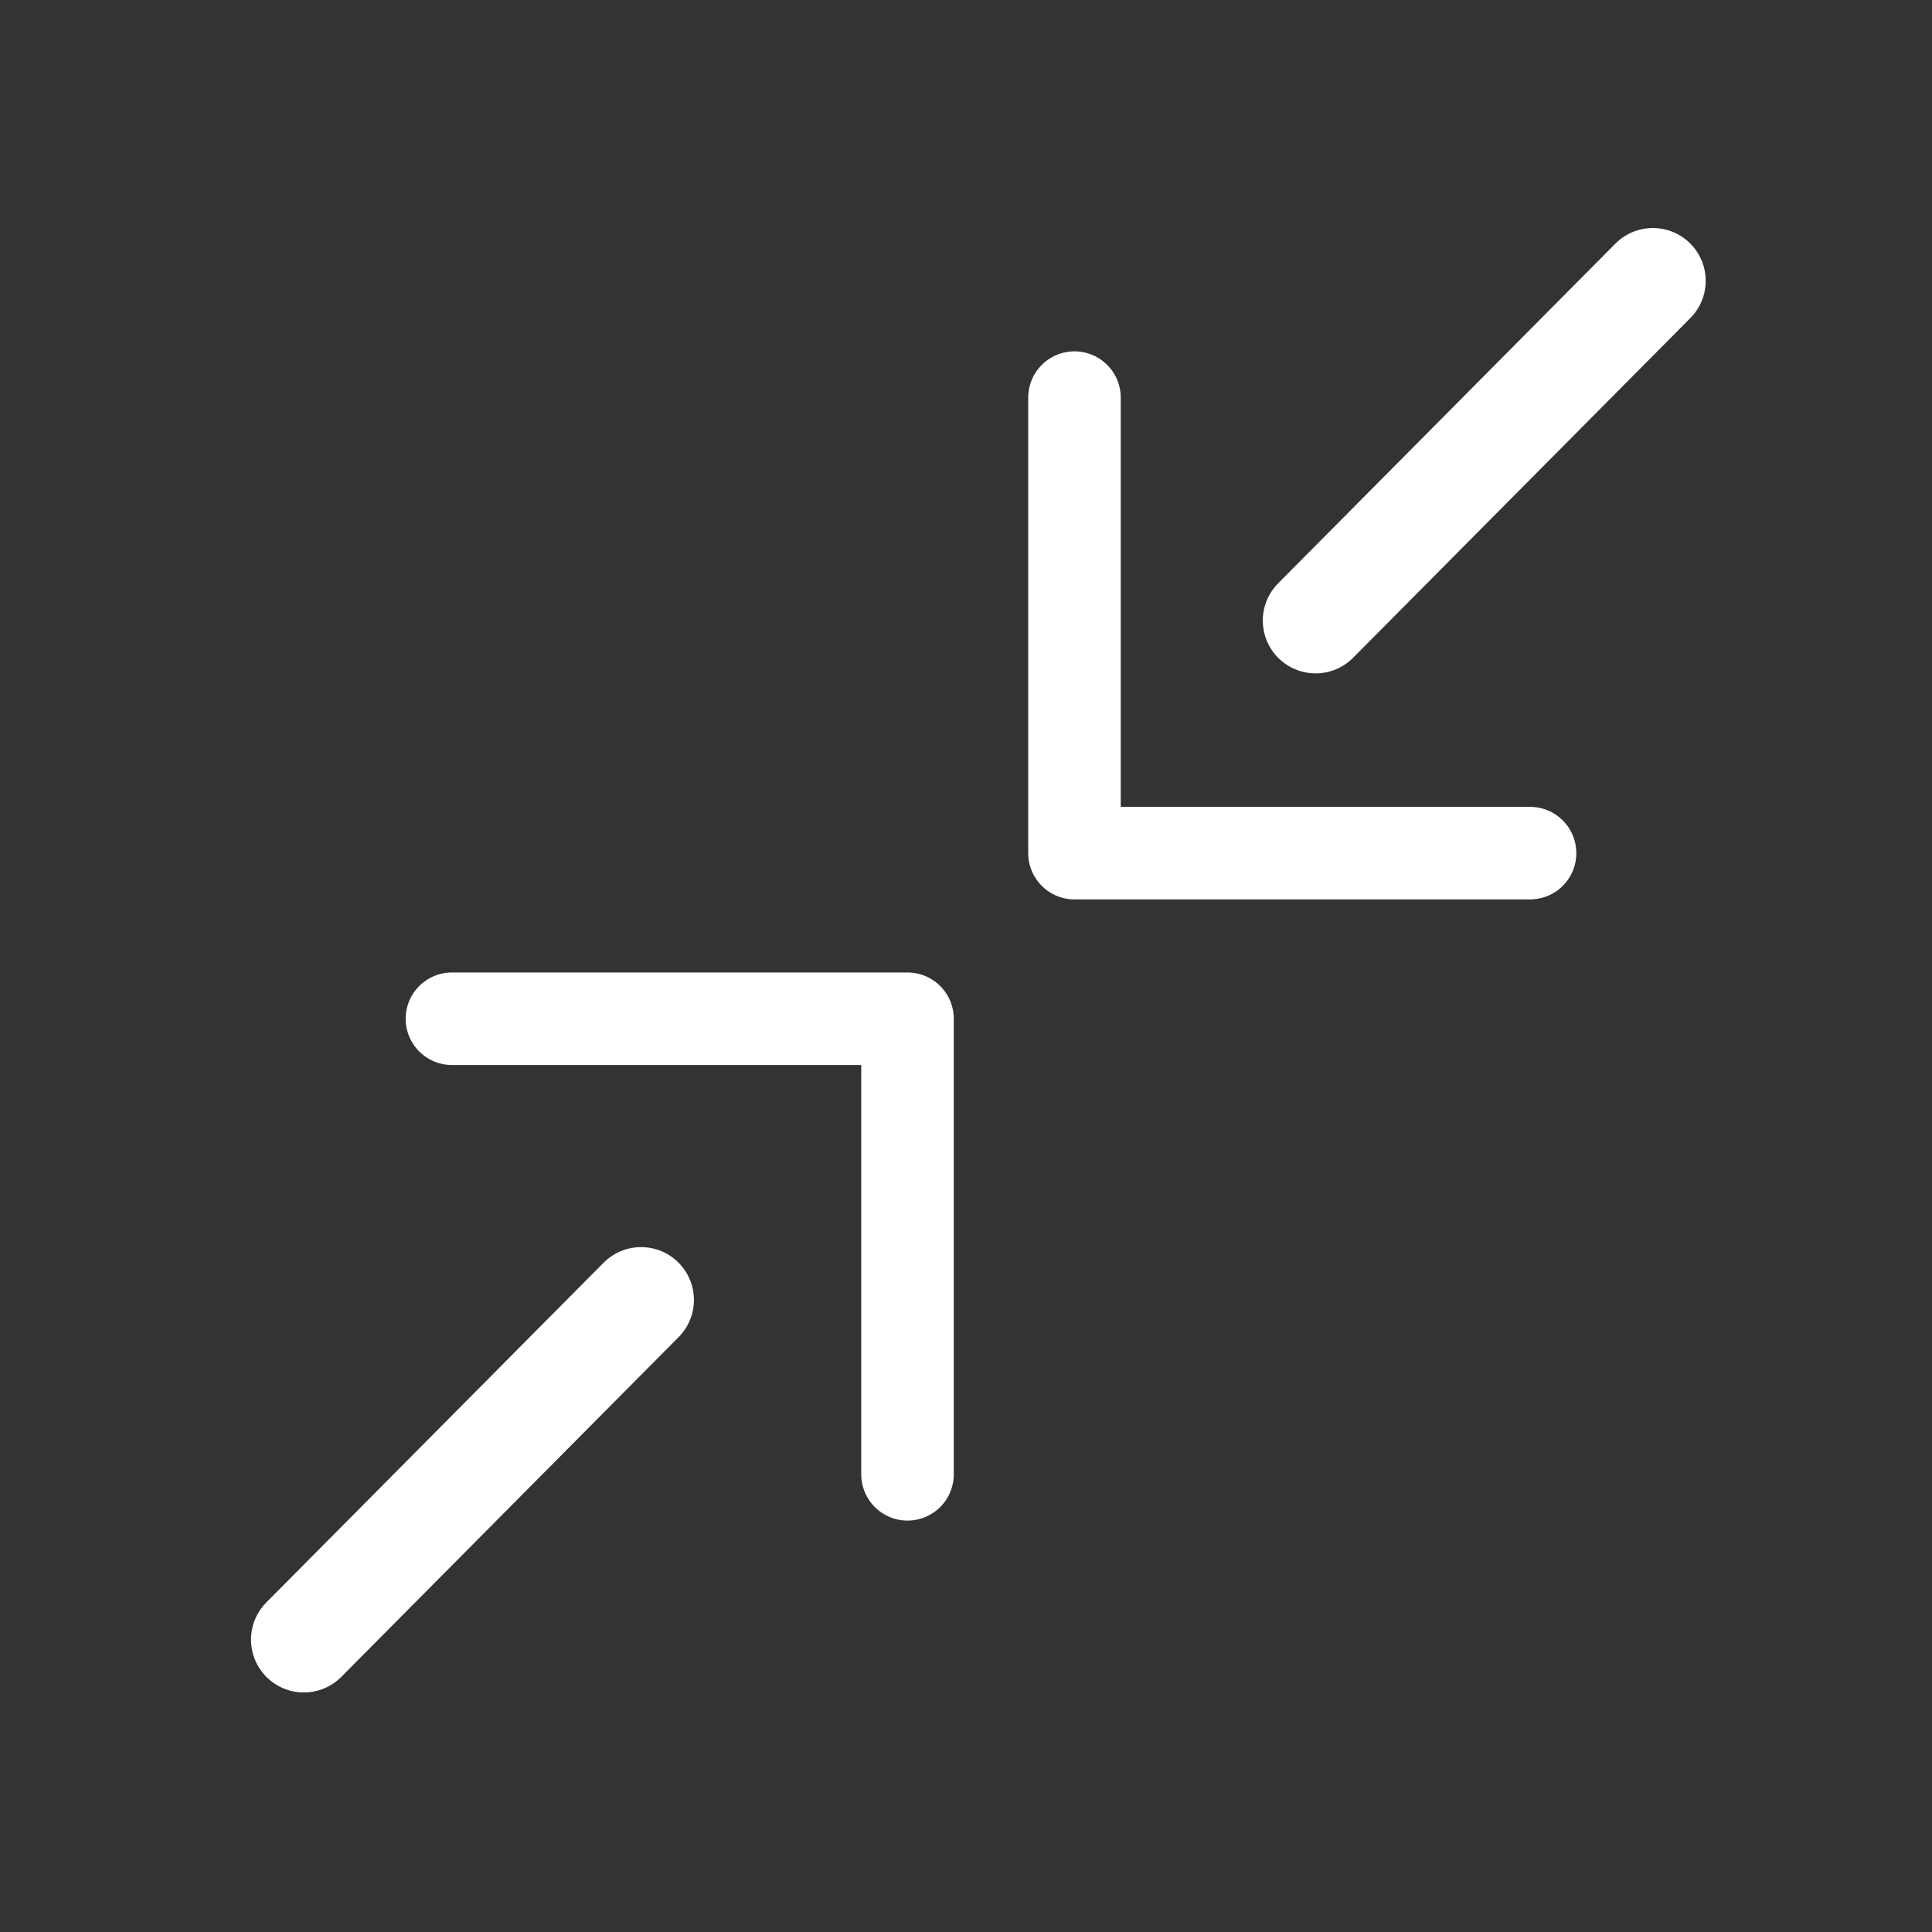 <?xml version="1.0" encoding="UTF-8" standalone="no"?>
<!-- Created with Inkscape (http://www.inkscape.org/) -->

<svg
   width="128"
   height="128"
   viewBox="0 0 33.867 33.867"
   version="1.1"
   id="svg2576"
   inkscape:version="1.1 (c4e8f9e, 2021-05-24)"
   sodipodi:docname="fullscreen-exit.svg"
   xmlns:inkscape="http://www.inkscape.org/namespaces/inkscape"
   xmlns:sodipodi="http://sodipodi.sourceforge.net/DTD/sodipodi-0.dtd"
   xmlns="http://www.w3.org/2000/svg"
   xmlns:svg="http://www.w3.org/2000/svg">
  <rect x="0" y="0" width="33.867" height="33.867" fill="#333333" stroke="none"/>
  <sodipodi:namedview
     id="namedview2578"
     pagecolor="#ffffff"
     bordercolor="#666666"
     borderopacity="1.0"
     inkscape:pageshadow="2"
     inkscape:pageopacity="0.0"
     inkscape:pagecheckerboard="0"
     inkscape:document-units="px"
     showgrid="false"
     inkscape:snap-global="false"
     units="px"
     inkscape:zoom="0.71"
     inkscape:cx="-1.4084507"
     inkscape:cy="42.253521"
     inkscape:current-layer="layer6" />
  <defs
     id="defs2573" />
  <g
     inkscape:groupmode="layer"
     id="layer6"
     inkscape:label="Layer 3"
     style="display:inline">
    <path
       style="fill:none;stroke:#ffffff;stroke-width:1.852;stroke-linecap:round;stroke-linejoin:miter;stroke-miterlimit:4;stroke-dasharray:none;stroke-opacity:1"
       d="m 5.326,28.742 5.912,-5.955 M 23.062,10.878 28.974,4.923"
       id="path3217"
       sodipodi:nodetypes="cccc" />
    <path
       id="rect8185"
       style="fill:none;stroke:#ffffff;stroke-width:1.622;stroke-linecap:round;stroke-linejoin:round;stroke-miterlimit:4;stroke-dasharray:none;stroke-opacity:1"
       d="M 26.821,14.955 H 18.835 V 6.97"
       sodipodi:nodetypes="ccc" />
    <path
       id="rect8185-3"
       style="display:inline;fill:none;stroke:#ffffff;stroke-width:1.622;stroke-linecap:round;stroke-linejoin:round;stroke-miterlimit:4;stroke-dasharray:none;stroke-opacity:1"
       d="m 7.922,17.858 h 7.986 v 7.986"
       sodipodi:nodetypes="ccc" />
  </g>
</svg>
